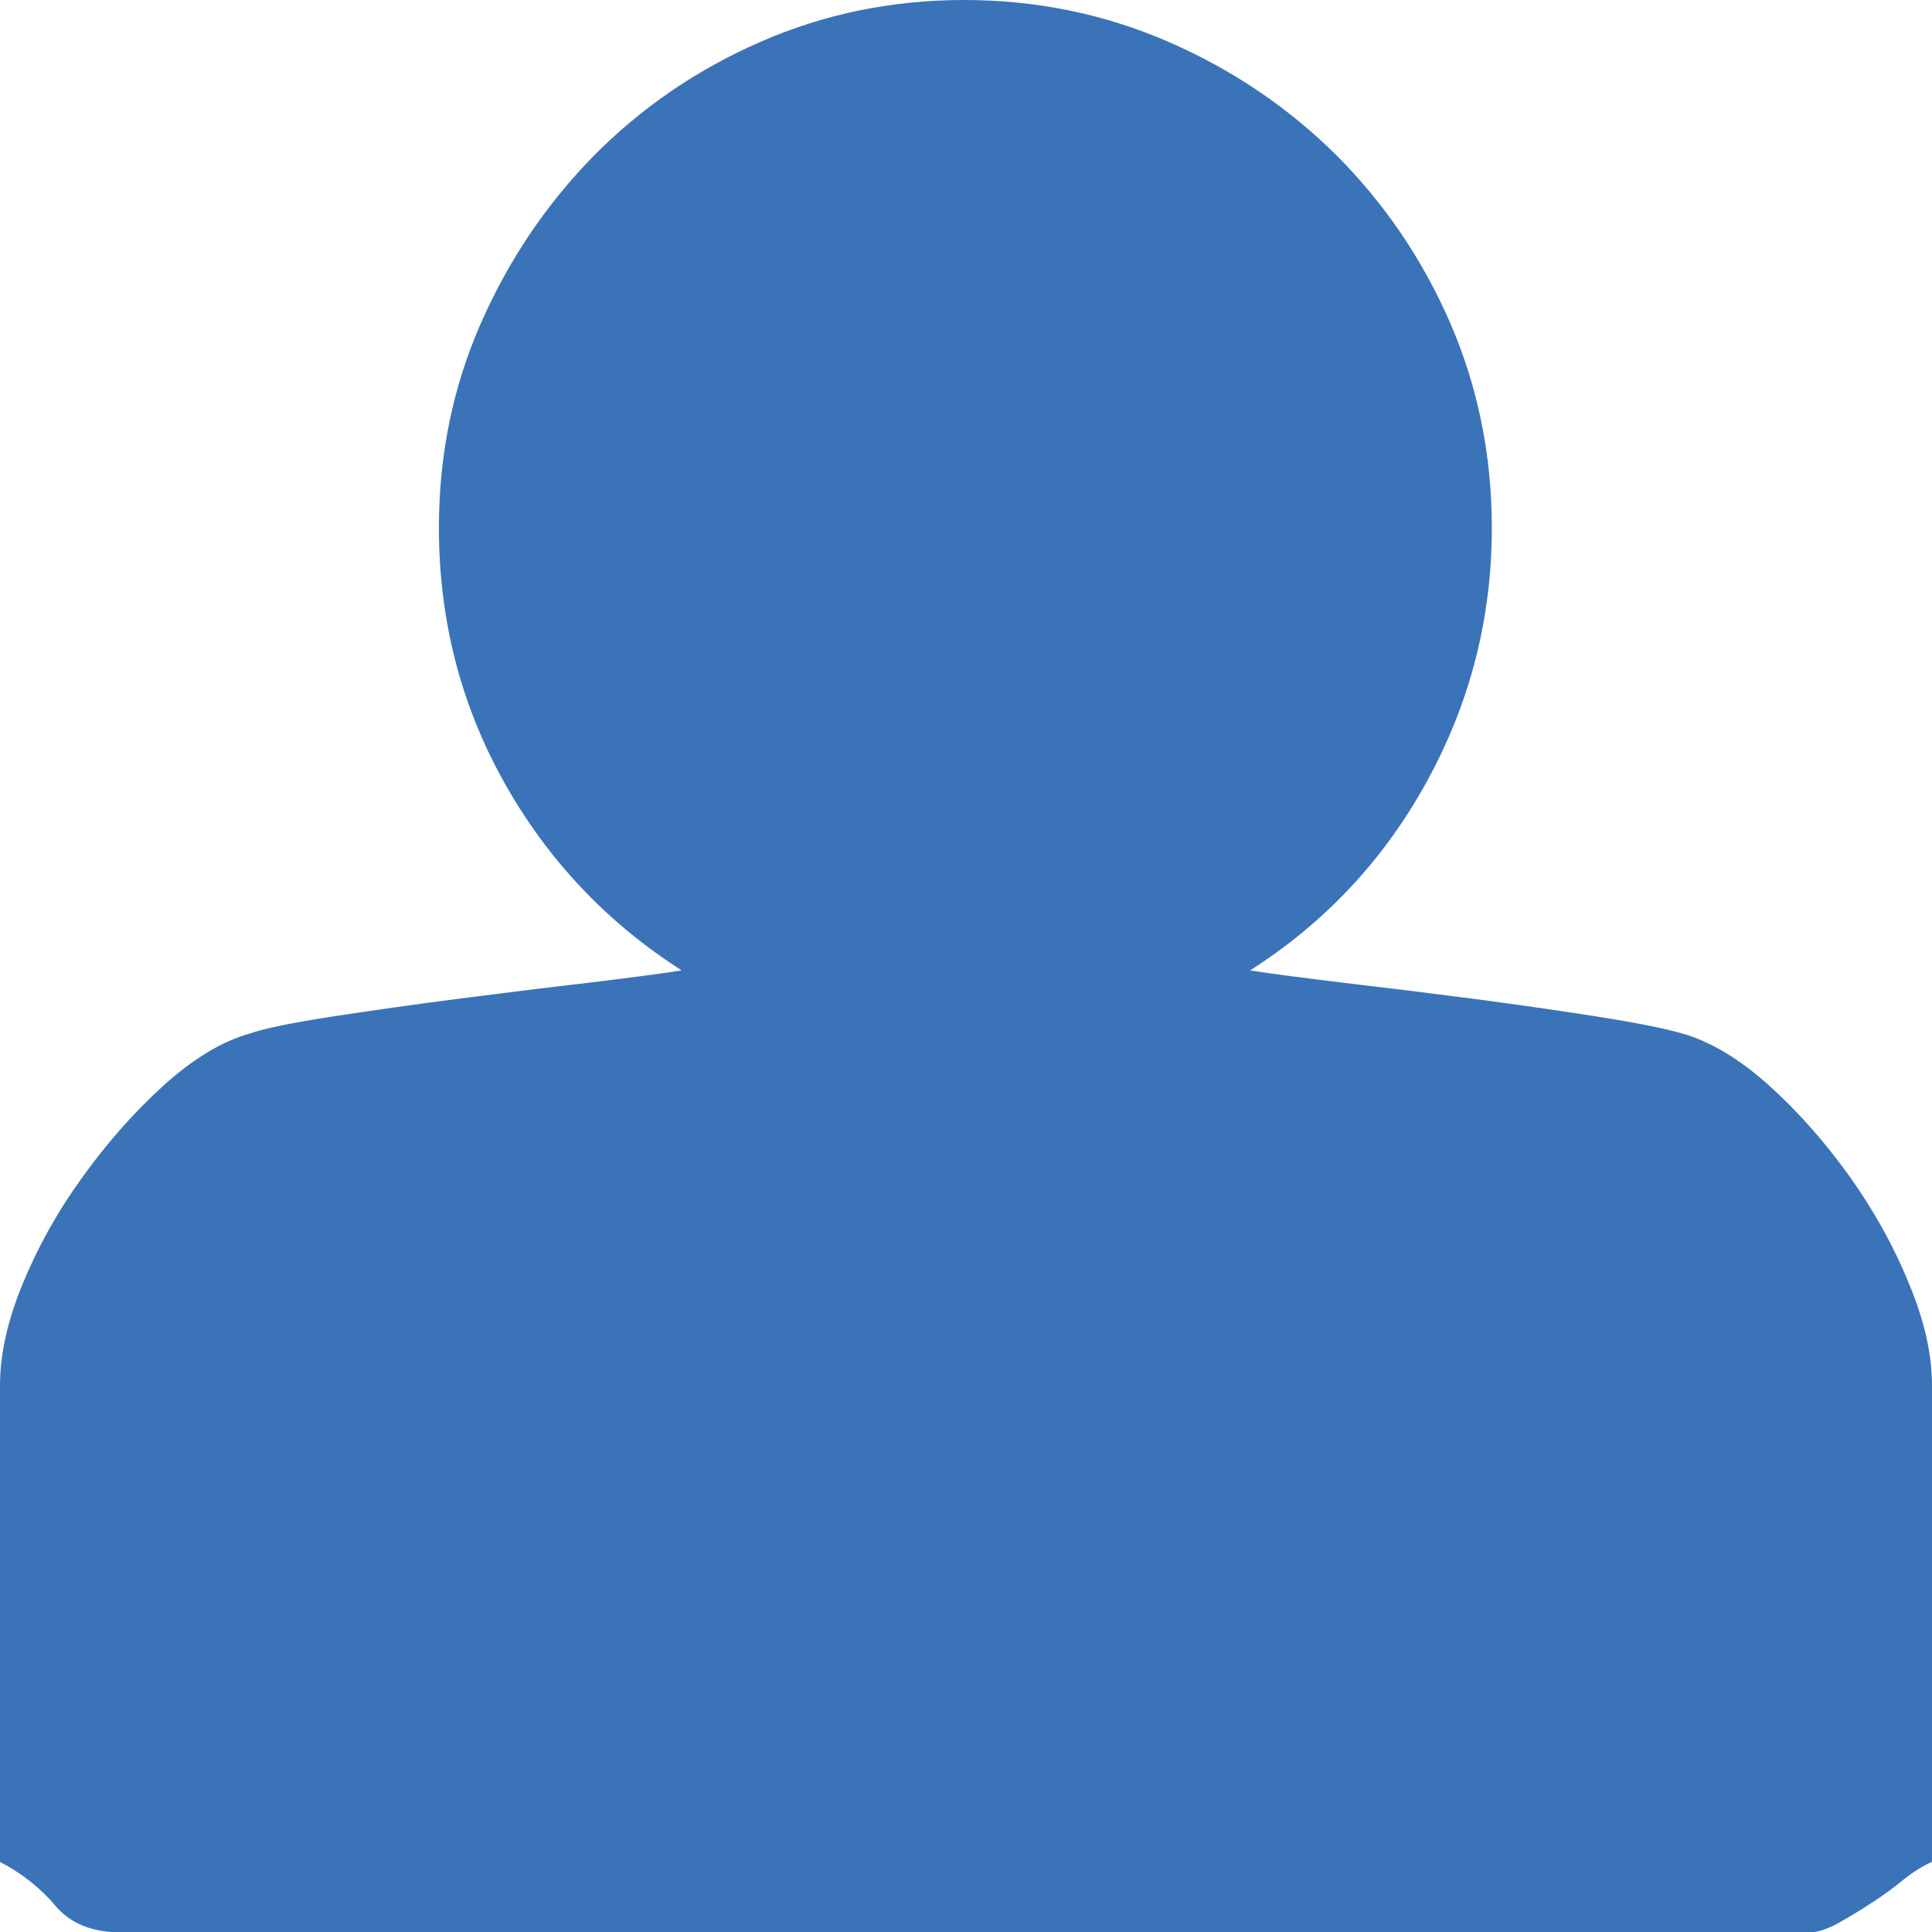 <svg xmlns="http://www.w3.org/2000/svg" width="75.01" height="75.023" viewBox="0 0 75.01 75.023" enable-background="new 0 0 75.01 75.023"><path d="M48.535 37.676c.869 .137 2.09 .293 3.691 .488 1.592 .186 3.252 .391 4.98 .615 1.719 .225 3.33 .459 4.834 .693 1.494 .238 2.578 .453 3.252 .648 1.113 .312 2.246 .996 3.379 2.012s2.178 2.207 3.135 3.535c.957 1.348 1.729 2.734 2.314 4.18 .596 1.426 .889 2.734 .889 3.926v18.516c-.322 .137-.674 .352-1.074 .664-.4 .332-.83 .645-1.289 .938-.469 .312-.908 .566-1.318 .801-.42 .215-.771 .332-1.055 .332h-65.585c-1.123 0-1.963-.352-2.539-1.035s-1.29-1.251-2.149-1.7v-18.516c0-1.191 .293-2.5 .879-3.926 .596-1.445 1.357-2.812 2.305-4.121 .938-1.309 1.982-2.5 3.135-3.555 1.143-1.035 2.275-1.738 3.398-2.051 .566-.195 1.621-.41 3.154-.648 1.533-.234 3.174-.469 4.912-.693s3.398-.43 5-.615c1.592-.195 2.822-.352 3.682-.488-2.93-1.875-5.234-4.326-6.914-7.344s-2.51-6.299-2.51-9.844c0-2.803 .537-5.449 1.621-7.92s2.549-4.639 4.385-6.514c1.836-1.855 3.984-3.34 6.465-4.424 2.47-1.083 5.107-1.63 7.92-1.63s5.459 .547 7.949 1.631 4.668 2.568 6.533 4.424c1.865 1.875 3.33 4.043 4.404 6.514 1.064 2.471 1.602 5.117 1.602 7.92 0 3.486-.83 6.748-2.49 9.795s-3.955 5.517-6.895 7.392z" fill="#3b73b9"/></svg>